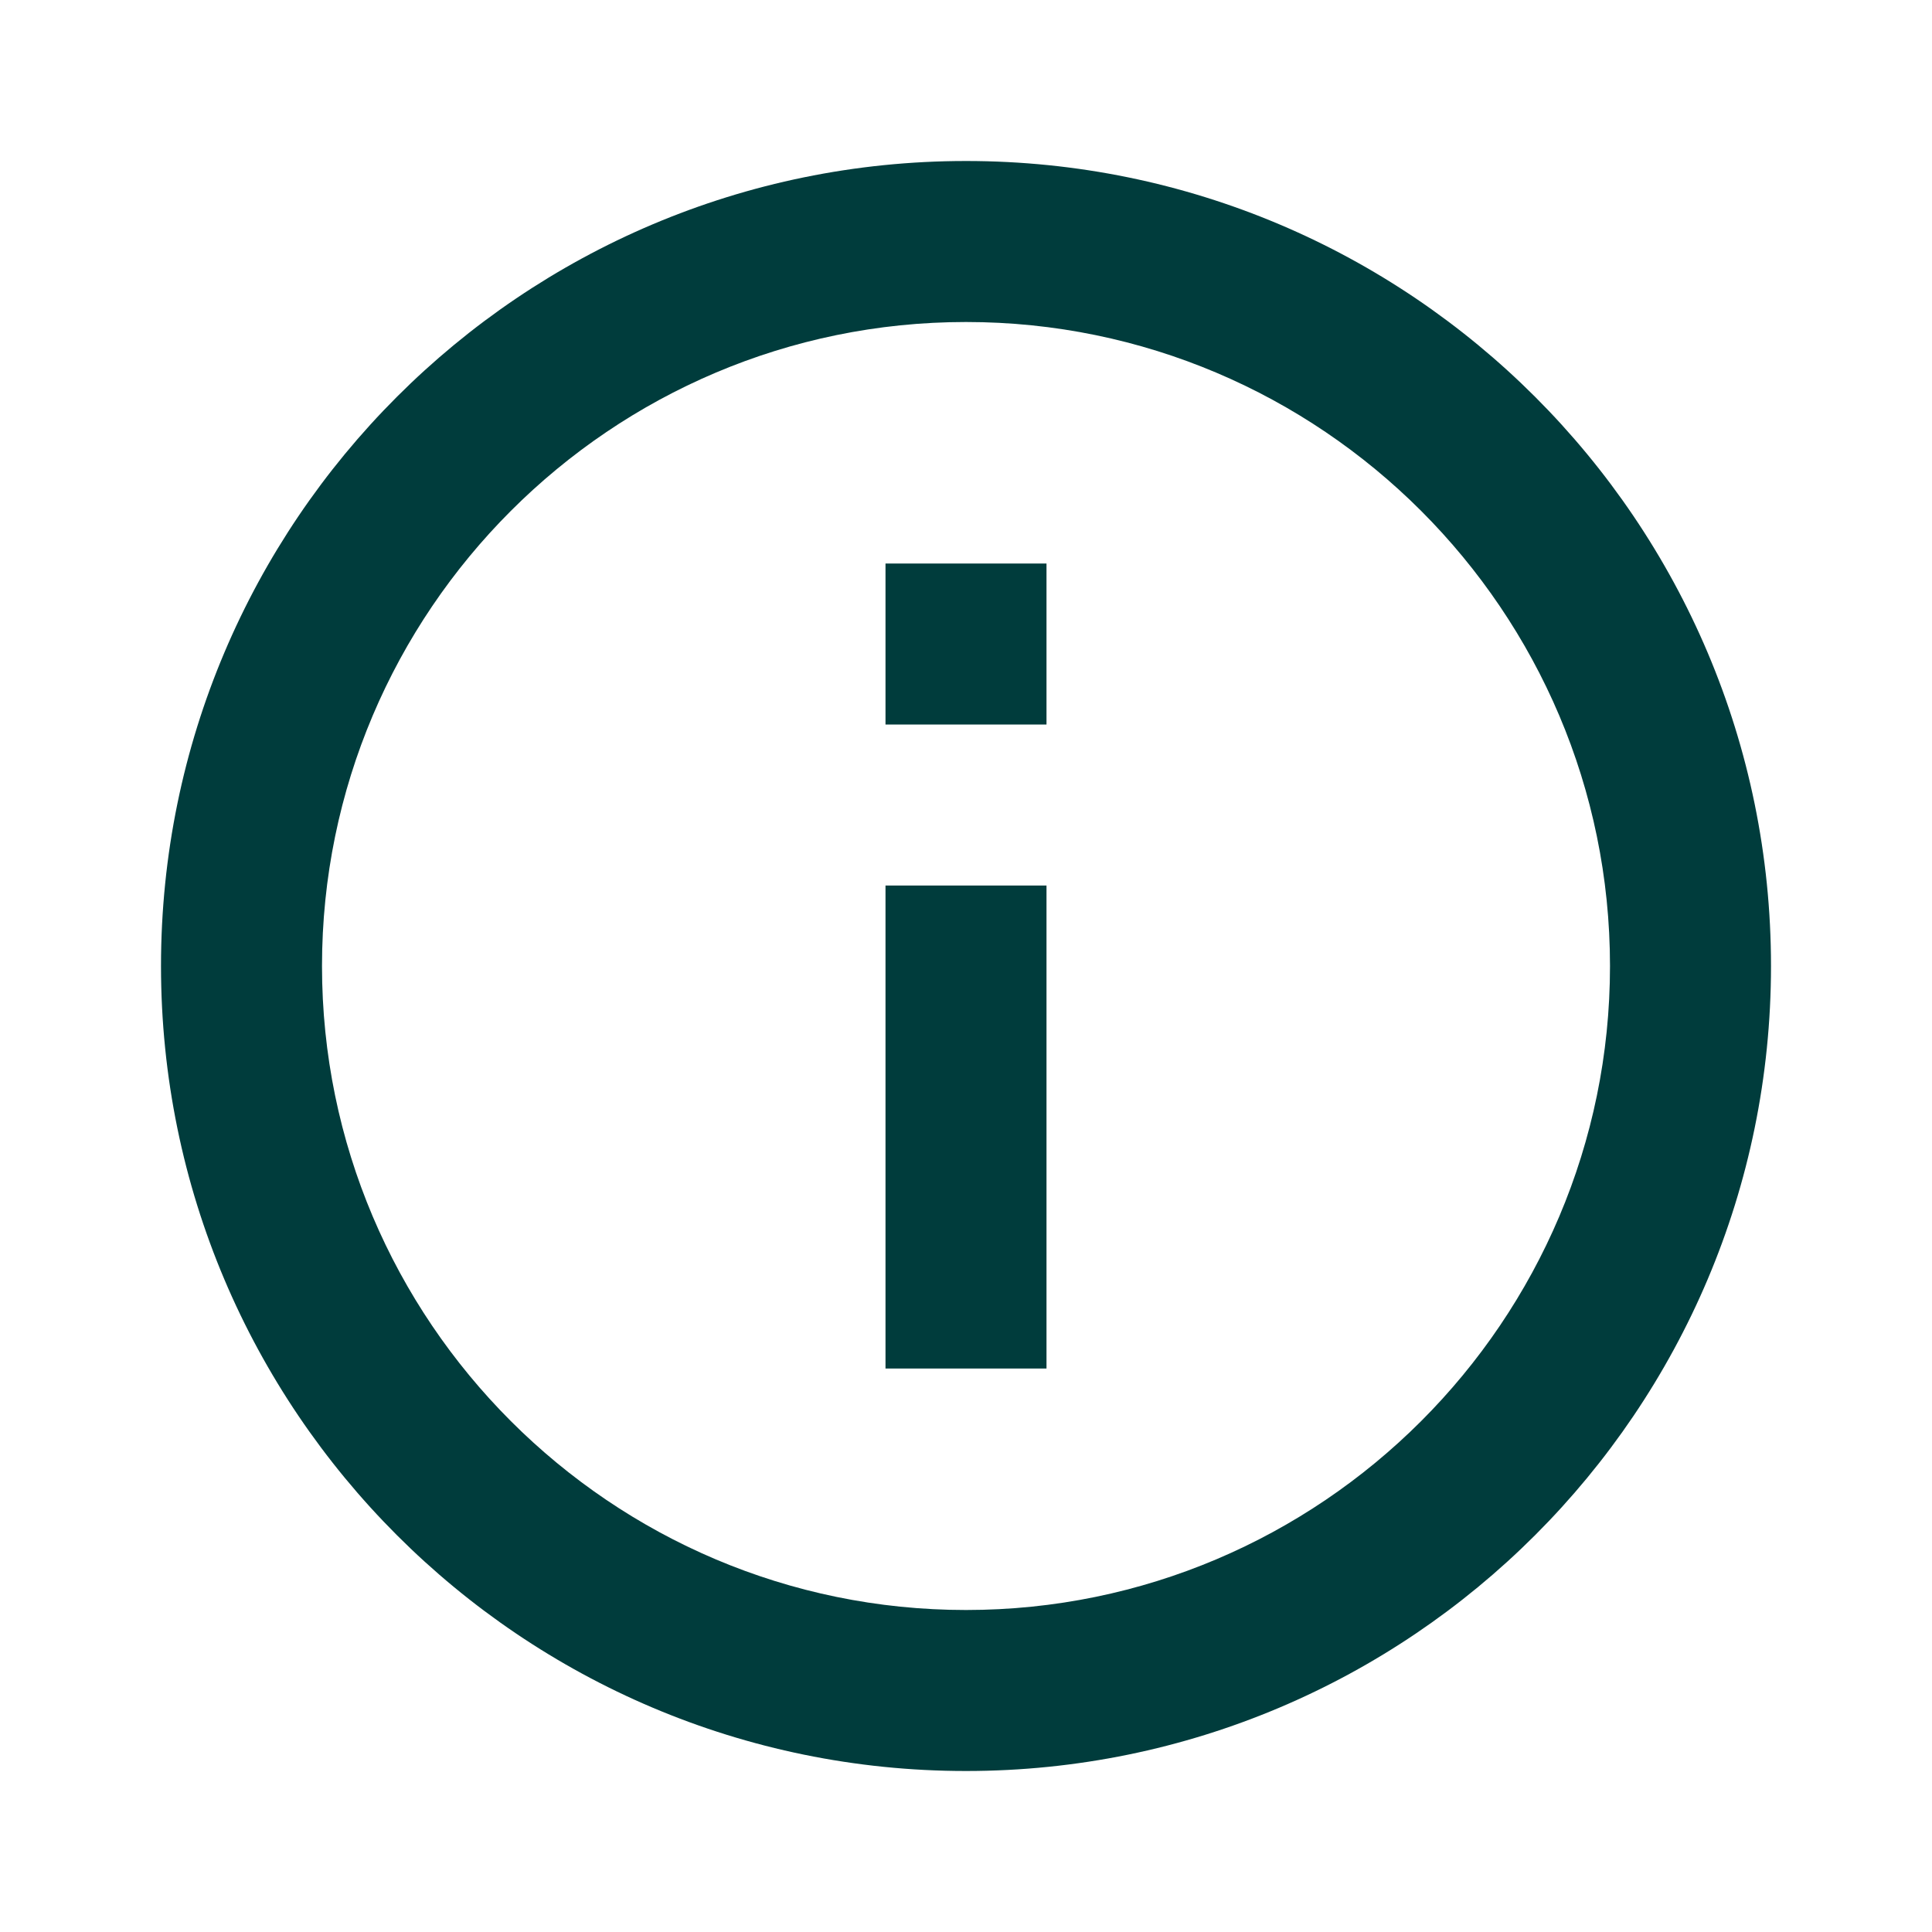 <svg xmlns="http://www.w3.org/2000/svg" height="24px" viewBox="0 0 24 24" width="24px" fill="#003c3ce6">
    <path d="M0 0h24v24H0V0z" fill="none" />
    <path d="M11 7h2v2h-2zm0 4h2v6h-2zm1-9C6.48 2 2 6.48 2 12s4.48 10 10 10 10-4.48 10-10S17.52 2 12 2zm0 18c-4.41 0-8-3.59-8-8s3.59-8 8-8 8 3.59 8 8-3.59 8-8 8z" />
</svg>